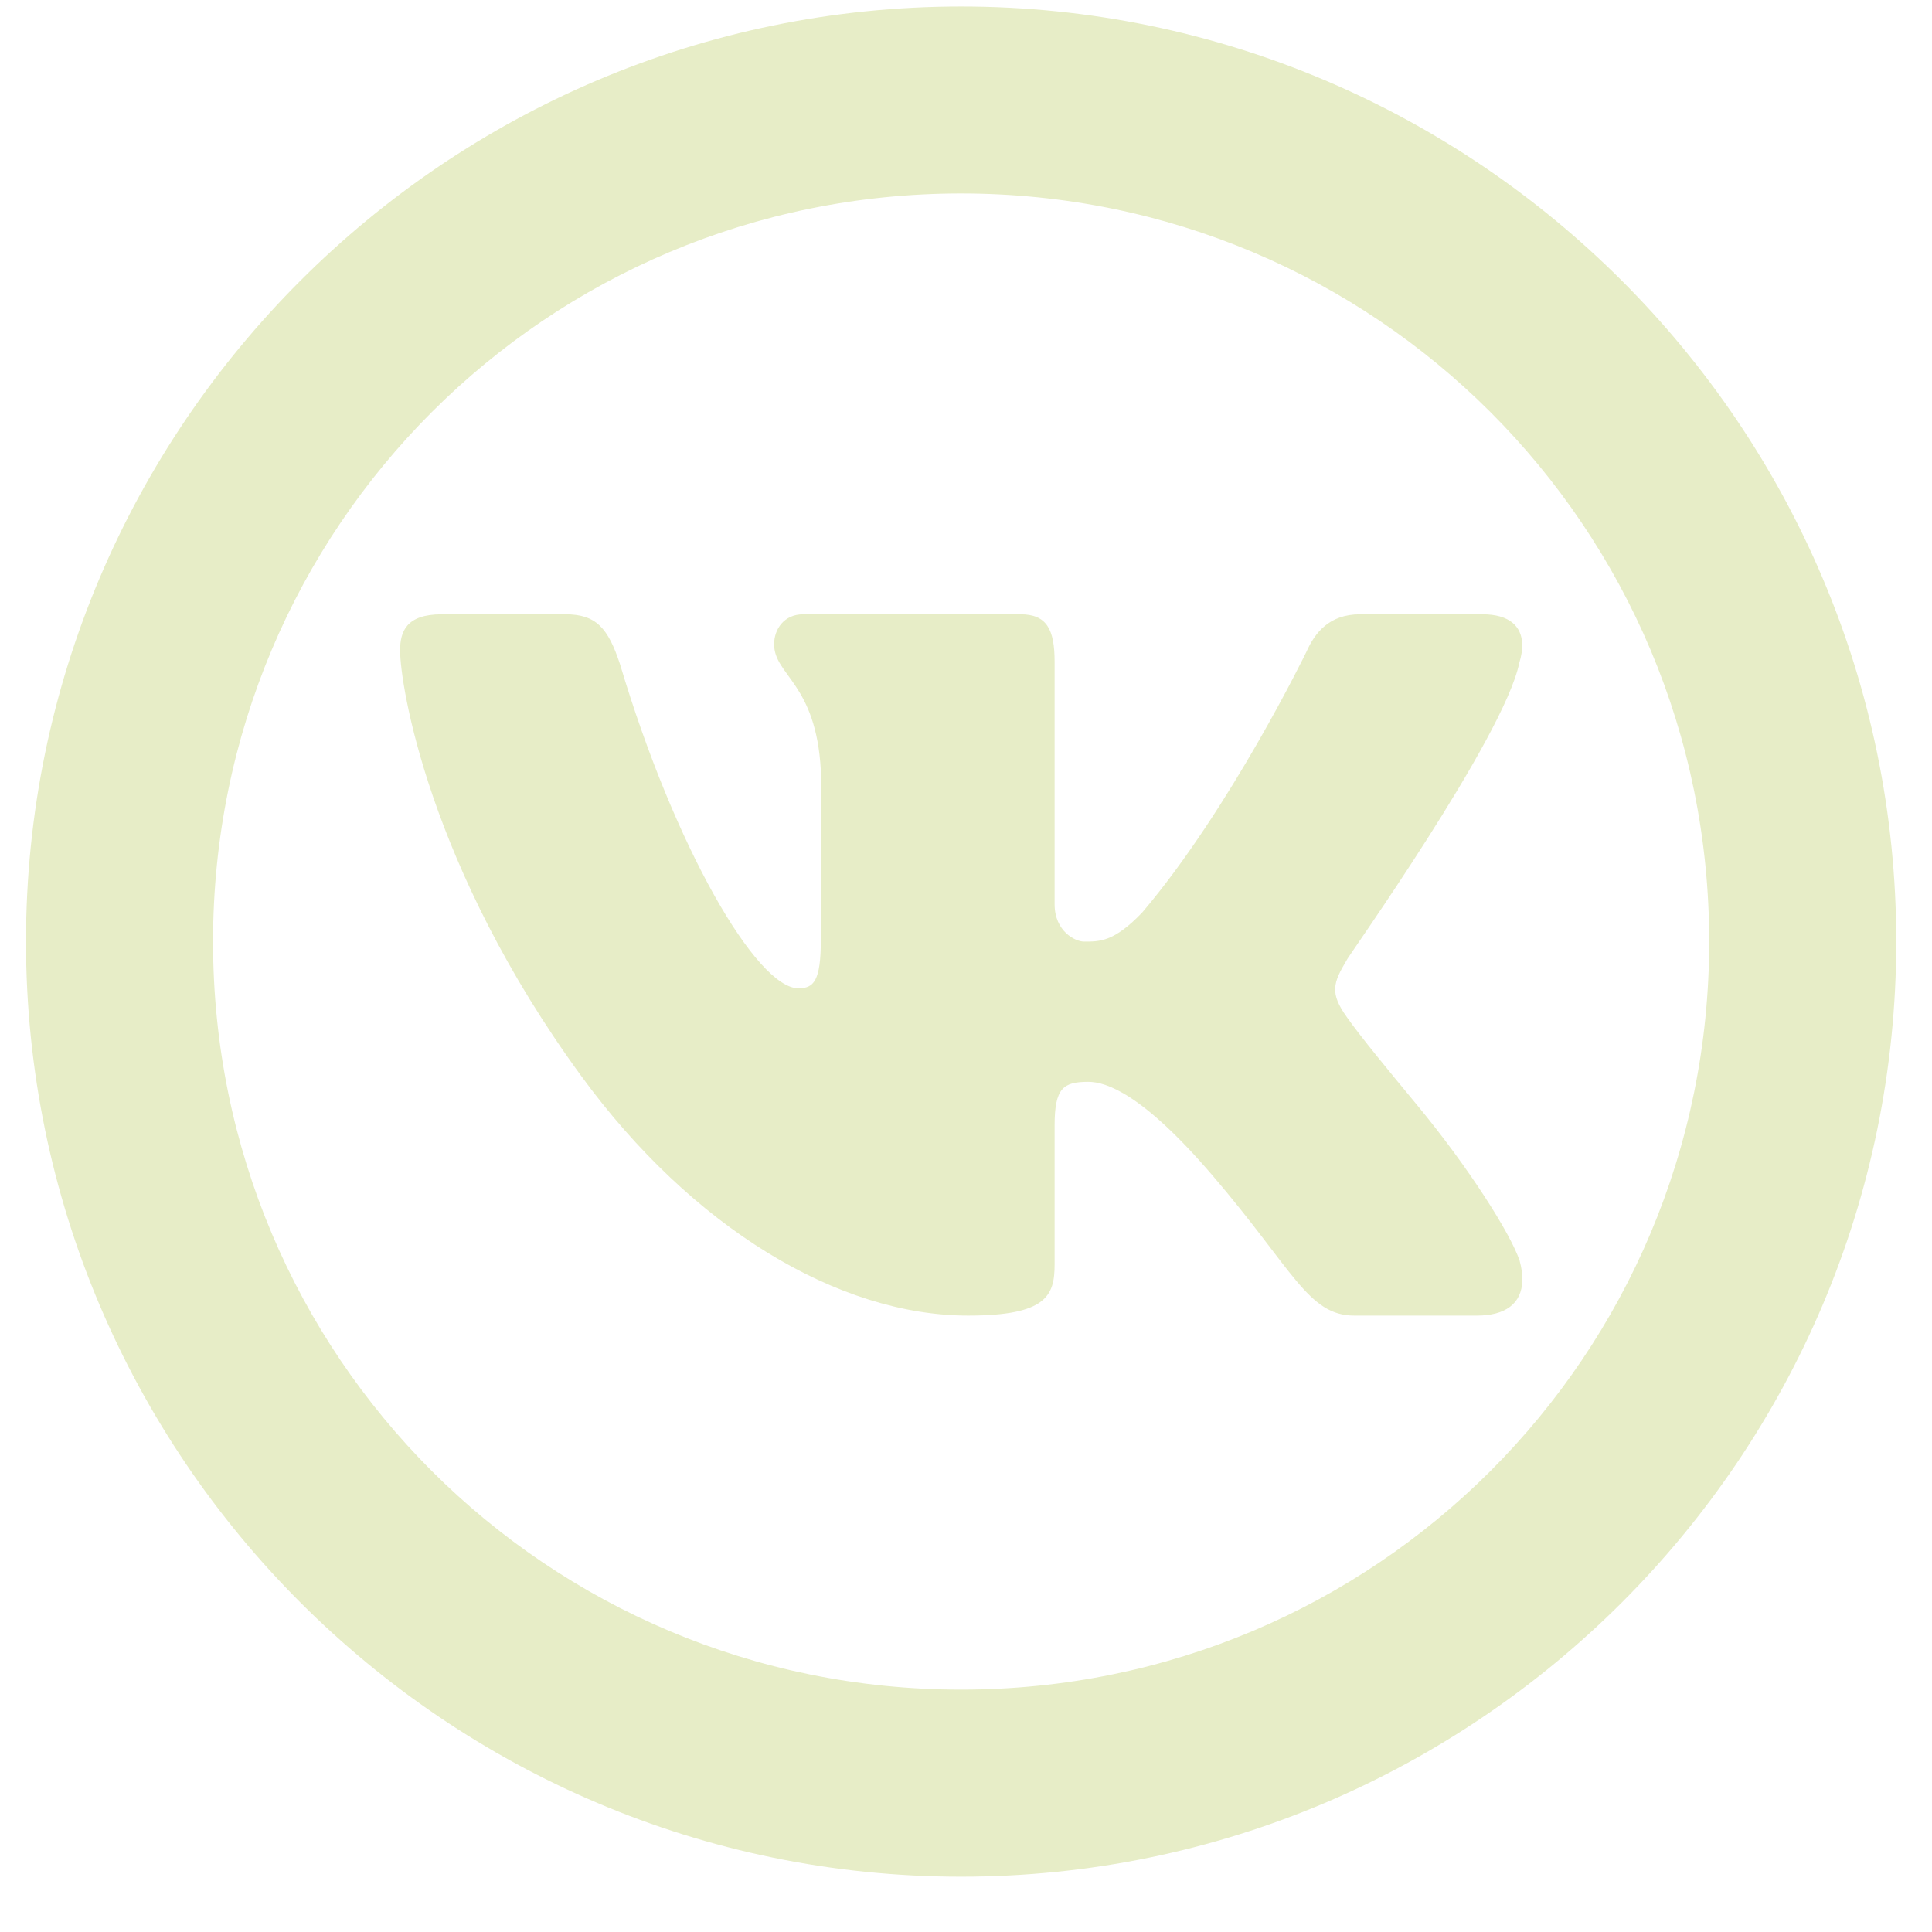 <svg width="22" height="22" viewBox="0 0 22 22" fill="none" xmlns="http://www.w3.org/2000/svg">
<path d="M10.944 0.074C5.076 0.074 0.296 4.854 0.296 10.722C0.296 16.59 5.076 21.37 10.944 21.37C16.813 21.37 21.593 16.59 21.593 10.722C21.593 4.854 16.813 0.074 10.944 0.074ZM10.944 2.203C15.662 2.203 19.463 6.005 19.463 10.722C19.463 15.439 15.662 19.24 10.944 19.24C6.227 19.24 2.426 15.439 2.426 10.722C2.426 6.005 6.227 2.203 10.944 2.203ZM5.03 6.995C4.624 6.995 4.556 7.194 4.556 7.407C4.556 7.791 4.875 9.866 6.619 12.253C7.883 13.984 9.549 14.981 11.024 14.981C11.917 14.981 12.009 14.753 12.009 14.399V12.816C12.009 12.389 12.108 12.319 12.392 12.319C12.595 12.319 13.008 12.452 13.806 13.384C14.727 14.458 14.894 14.981 15.422 14.981H16.818C17.141 14.981 17.328 14.846 17.335 14.582C17.337 14.515 17.327 14.438 17.304 14.355C17.201 14.049 16.729 13.3 16.138 12.585C15.81 12.189 15.487 11.797 15.339 11.585C15.238 11.445 15.2 11.348 15.204 11.254C15.208 11.156 15.259 11.061 15.337 10.93C15.323 10.93 17.125 8.402 17.3 7.55C17.325 7.469 17.337 7.394 17.333 7.328C17.325 7.135 17.192 6.995 16.88 6.995H15.487C15.135 6.995 14.972 7.207 14.877 7.421C14.877 7.421 14.01 9.209 13.008 10.389C12.683 10.73 12.518 10.722 12.342 10.722C12.248 10.722 12.009 10.609 12.009 10.296V7.536C12.009 7.166 11.919 6.995 11.62 6.995H9.146C8.928 6.995 8.815 7.165 8.815 7.336C8.815 7.691 9.293 7.778 9.347 8.773V10.701C9.347 11.17 9.267 11.254 9.092 11.254C8.618 11.254 7.685 9.656 7.06 7.563C6.924 7.151 6.789 6.995 6.438 6.995H5.03Z" fill="#E7EDC7"/>
</svg>
